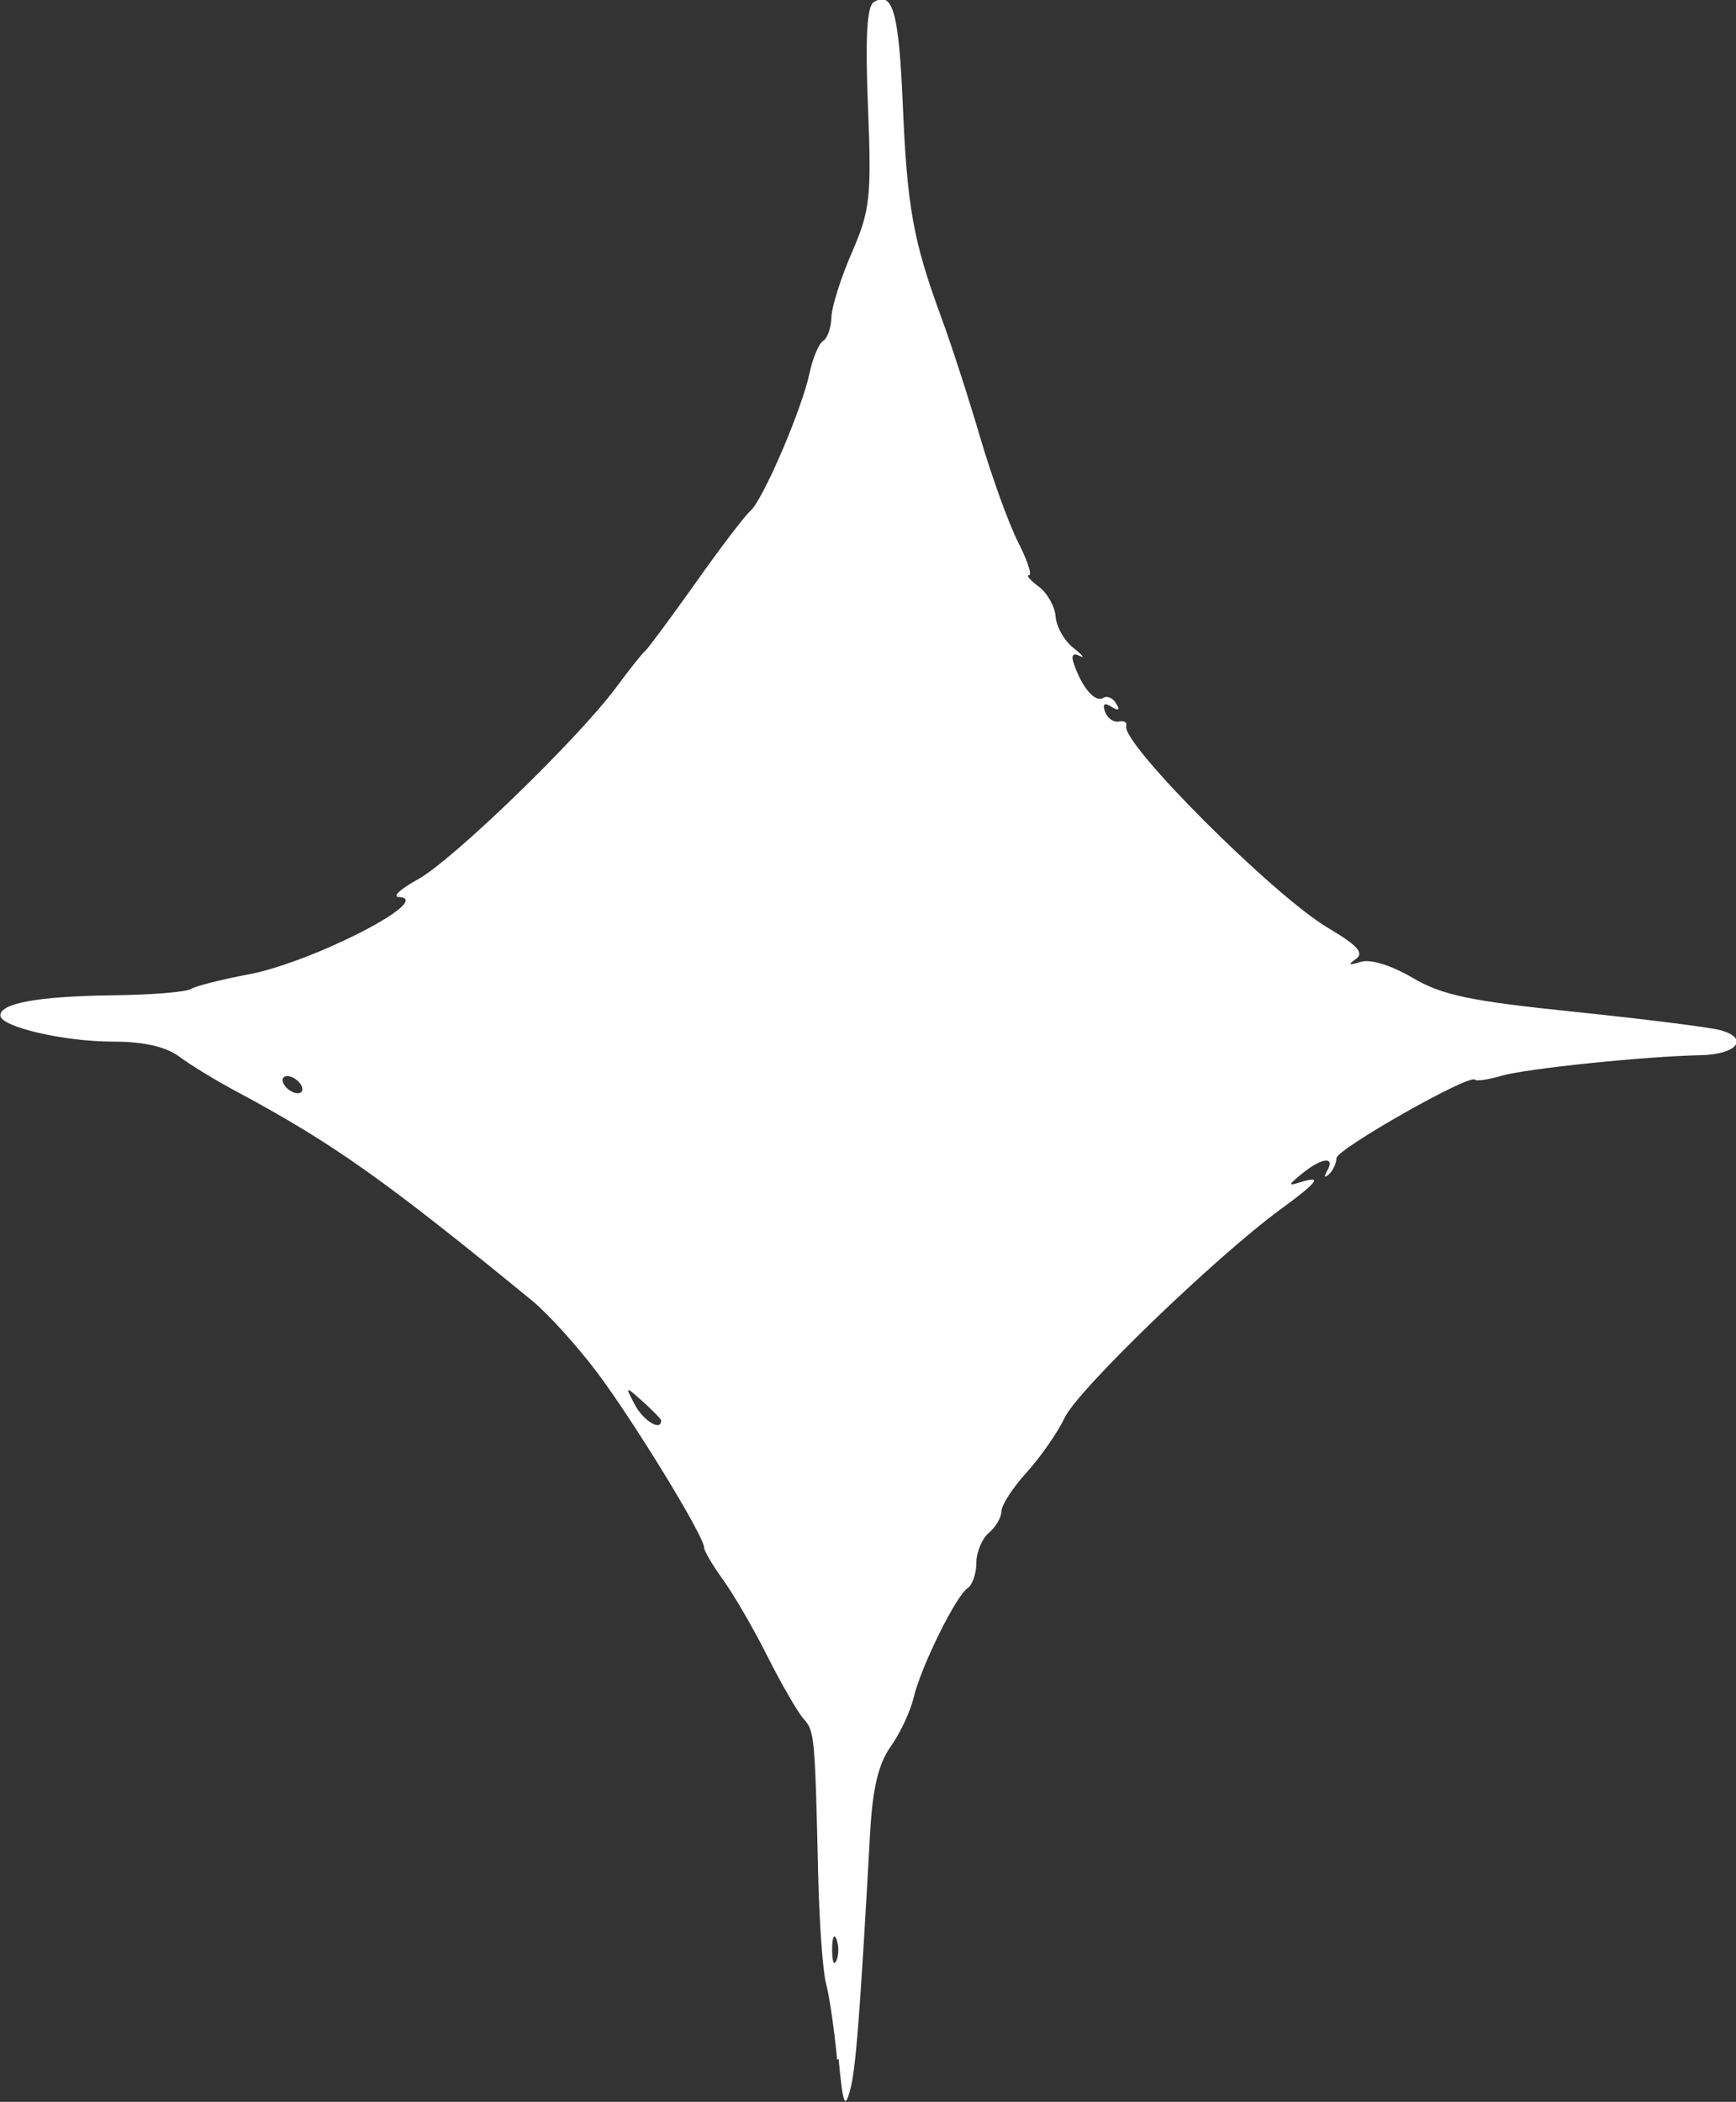 <?xml version="1.0" encoding="UTF-8" standalone="no"?>
<!-- Created with Inkscape (http://www.inkscape.org/) -->

<svg
   width="4.84mm"
   height="5.858mm"
   viewBox="0 0 4.84 5.858"
   version="1.1"
   id="svg1"
   inkscape:version="1.4.2 (ebf0e940d0, 2025-05-08)"
   sodipodi:docname="star_2.svg"
   xmlns:inkscape="http://www.inkscape.org/namespaces/inkscape"
   xmlns:sodipodi="http://sodipodi.sourceforge.net/DTD/sodipodi-0.dtd"
   xmlns="http://www.w3.org/2000/svg"
   xmlns:svg="http://www.w3.org/2000/svg">
  <rect x="0" y="0" width="4.84" height="5.858" fill="#333333" stroke="none"/>
  <sodipodi:namedview
     id="namedview1"
     pagecolor="#ffffff"
     bordercolor="#000000"
     borderopacity="0.25"
     inkscape:showpageshadow="2"
     inkscape:pageopacity="0.0"
     inkscape:pagecheckerboard="0"
     inkscape:deskcolor="#d1d1d1"
     inkscape:document-units="mm"
     inkscape:zoom="0.80087682"
     inkscape:cx="93.64736"
     inkscape:cy="69.299046"
     inkscape:window-width="2700"
     inkscape:window-height="1128"
     inkscape:window-x="0"
     inkscape:window-y="0"
     inkscape:window-maximized="1"
     inkscape:current-layer="layer1" />
  <defs
     id="defs1" />
  <g
     inkscape:label="Layer 1"
     inkscape:groupmode="layer"
     id="layer1"
     transform="translate(-80.433,-130.175)">
    <path
       style="display:inline;fill:#FFFFFF;stroke-width:0.074"
       d="m 82.767,135.916 c -0.008,-0.085 -0.022,-0.18 -0.031,-0.213 -0.009,-0.033 -0.019,-0.171 -0.022,-0.307 -0.009,-0.385 -0.01,-0.397 -0.041,-0.431 -0.016,-0.018 -0.061,-0.096 -0.1,-0.173 -0.039,-0.078 -0.095,-0.174 -0.124,-0.214 -0.029,-0.04 -0.053,-0.081 -0.053,-0.09 0,-0.032 -0.198,-0.355 -0.299,-0.489 -0.055,-0.073 -0.135,-0.161 -0.178,-0.197 -0.413,-0.338 -0.555,-0.439 -0.823,-0.583 -0.059,-0.031 -0.132,-0.076 -0.163,-0.099 -0.038,-0.028 -0.099,-0.042 -0.186,-0.042 -0.135,0 -0.313,-0.041 -0.313,-0.073 0,-0.034 0.105,-0.053 0.307,-0.056 0.111,-0.001 0.212,-0.009 0.225,-0.018 0.013,-0.008 0.084,-0.026 0.158,-0.04 0.179,-0.033 0.525,-0.211 0.421,-0.216 -0.019,-9.7e-4 0.004,-0.022 0.051,-0.048 0.094,-0.05 0.444,-0.388 0.554,-0.535 0.037,-0.05 0.074,-0.097 0.082,-0.103 0.008,-0.007 0.071,-0.092 0.14,-0.189 0.069,-0.098 0.138,-0.188 0.153,-0.201 0.035,-0.03 0.144,-0.284 0.165,-0.384 0.009,-0.042 0.026,-0.083 0.038,-0.09 0.012,-0.007 0.022,-0.037 0.023,-0.065 5.6e-4,-0.029 0.026,-0.11 0.057,-0.181 0.051,-0.118 0.055,-0.154 0.045,-0.405 -0.008,-0.195 -0.003,-0.281 0.016,-0.293 0.053,-0.033 0.07,0.028 0.081,0.285 0.012,0.286 0.029,0.38 0.106,0.59 0.029,0.078 0.078,0.23 0.11,0.339 0.032,0.108 0.079,0.239 0.105,0.29 0.026,0.051 0.04,0.093 0.031,0.093 -0.009,0 0.003,0.014 0.027,0.032 0.024,0.018 0.045,0.055 0.047,0.083 0.002,0.028 0.024,0.068 0.05,0.088 0.025,0.02 0.033,0.03 0.017,0.022 -0.02,-0.01 -0.025,-0.001 -0.014,0.028 0.023,0.063 0.058,0.103 0.08,0.089 0.011,-0.007 0.027,5.3e-4 0.036,0.016 0.011,0.018 0.007,0.021 -0.013,0.009 -0.02,-0.013 -0.026,-0.008 -0.018,0.014 0.007,0.018 0.024,0.03 0.038,0.027 0.015,-0.003 0.024,0.002 0.021,0.012 -0.016,0.047 0.412,0.475 0.564,0.564 0.081,0.048 0.1,0.069 0.076,0.086 -0.023,0.016 -0.019,0.018 0.013,0.008 0.027,-0.009 0.085,0.009 0.145,0.044 0.083,0.049 0.161,0.065 0.452,0.095 0.193,0.02 0.376,0.043 0.406,0.051 0.083,0.023 0.047,0.068 -0.056,0.07 -0.154,0.003 -0.482,0.037 -0.553,0.057 -0.037,0.011 -0.071,0.016 -0.075,0.011 -0.016,-0.016 -0.386,0.194 -0.386,0.219 0,0.014 -0.01,0.035 -0.021,0.045 -0.013,0.011 -0.014,0.007 -0.005,-0.01 0.024,-0.041 -0.015,-0.037 -0.07,0.008 -0.039,0.032 -0.04,0.035 -0.005,0.024 0.064,-0.02 0.05,-0.001 -0.057,0.077 -0.182,0.134 -0.562,0.501 -0.599,0.578 -0.02,0.042 -0.068,0.111 -0.107,0.154 -0.039,0.043 -0.07,0.091 -0.07,0.108 0,0.017 -0.016,0.044 -0.035,0.06 -0.019,0.016 -0.035,0.054 -0.035,0.084 0,0.03 -0.011,0.061 -0.024,0.07 -0.032,0.02 -0.13,0.218 -0.151,0.306 -0.009,0.038 -0.038,0.1 -0.064,0.136 -0.034,0.048 -0.05,0.116 -0.057,0.238 -0.029,0.521 -0.04,0.66 -0.056,0.72 -0.015,0.054 -0.02,0.038 -0.032,-0.088 z m -0.002,-0.337 c -0.007,-0.016 -0.012,-0.003 -0.012,0.03 0,0.033 0.005,0.046 0.012,0.03 0.007,-0.016 0.007,-0.043 0,-0.059 z M 82.277,134.135 c 0,-0.004 -0.023,-0.028 -0.051,-0.053 -0.05,-0.045 -0.051,-0.045 -0.023,0.008 0.023,0.044 0.073,0.075 0.073,0.045 z m -1.005,-0.937 c -0.008,-0.013 -0.025,-0.024 -0.038,-0.024 -0.013,0 -0.017,0.011 -0.009,0.024 0.008,0.013 0.025,0.024 0.038,0.024 0.013,0 0.017,-0.011 0.009,-0.024 z"
       id="path44" />
  </g>
</svg>
